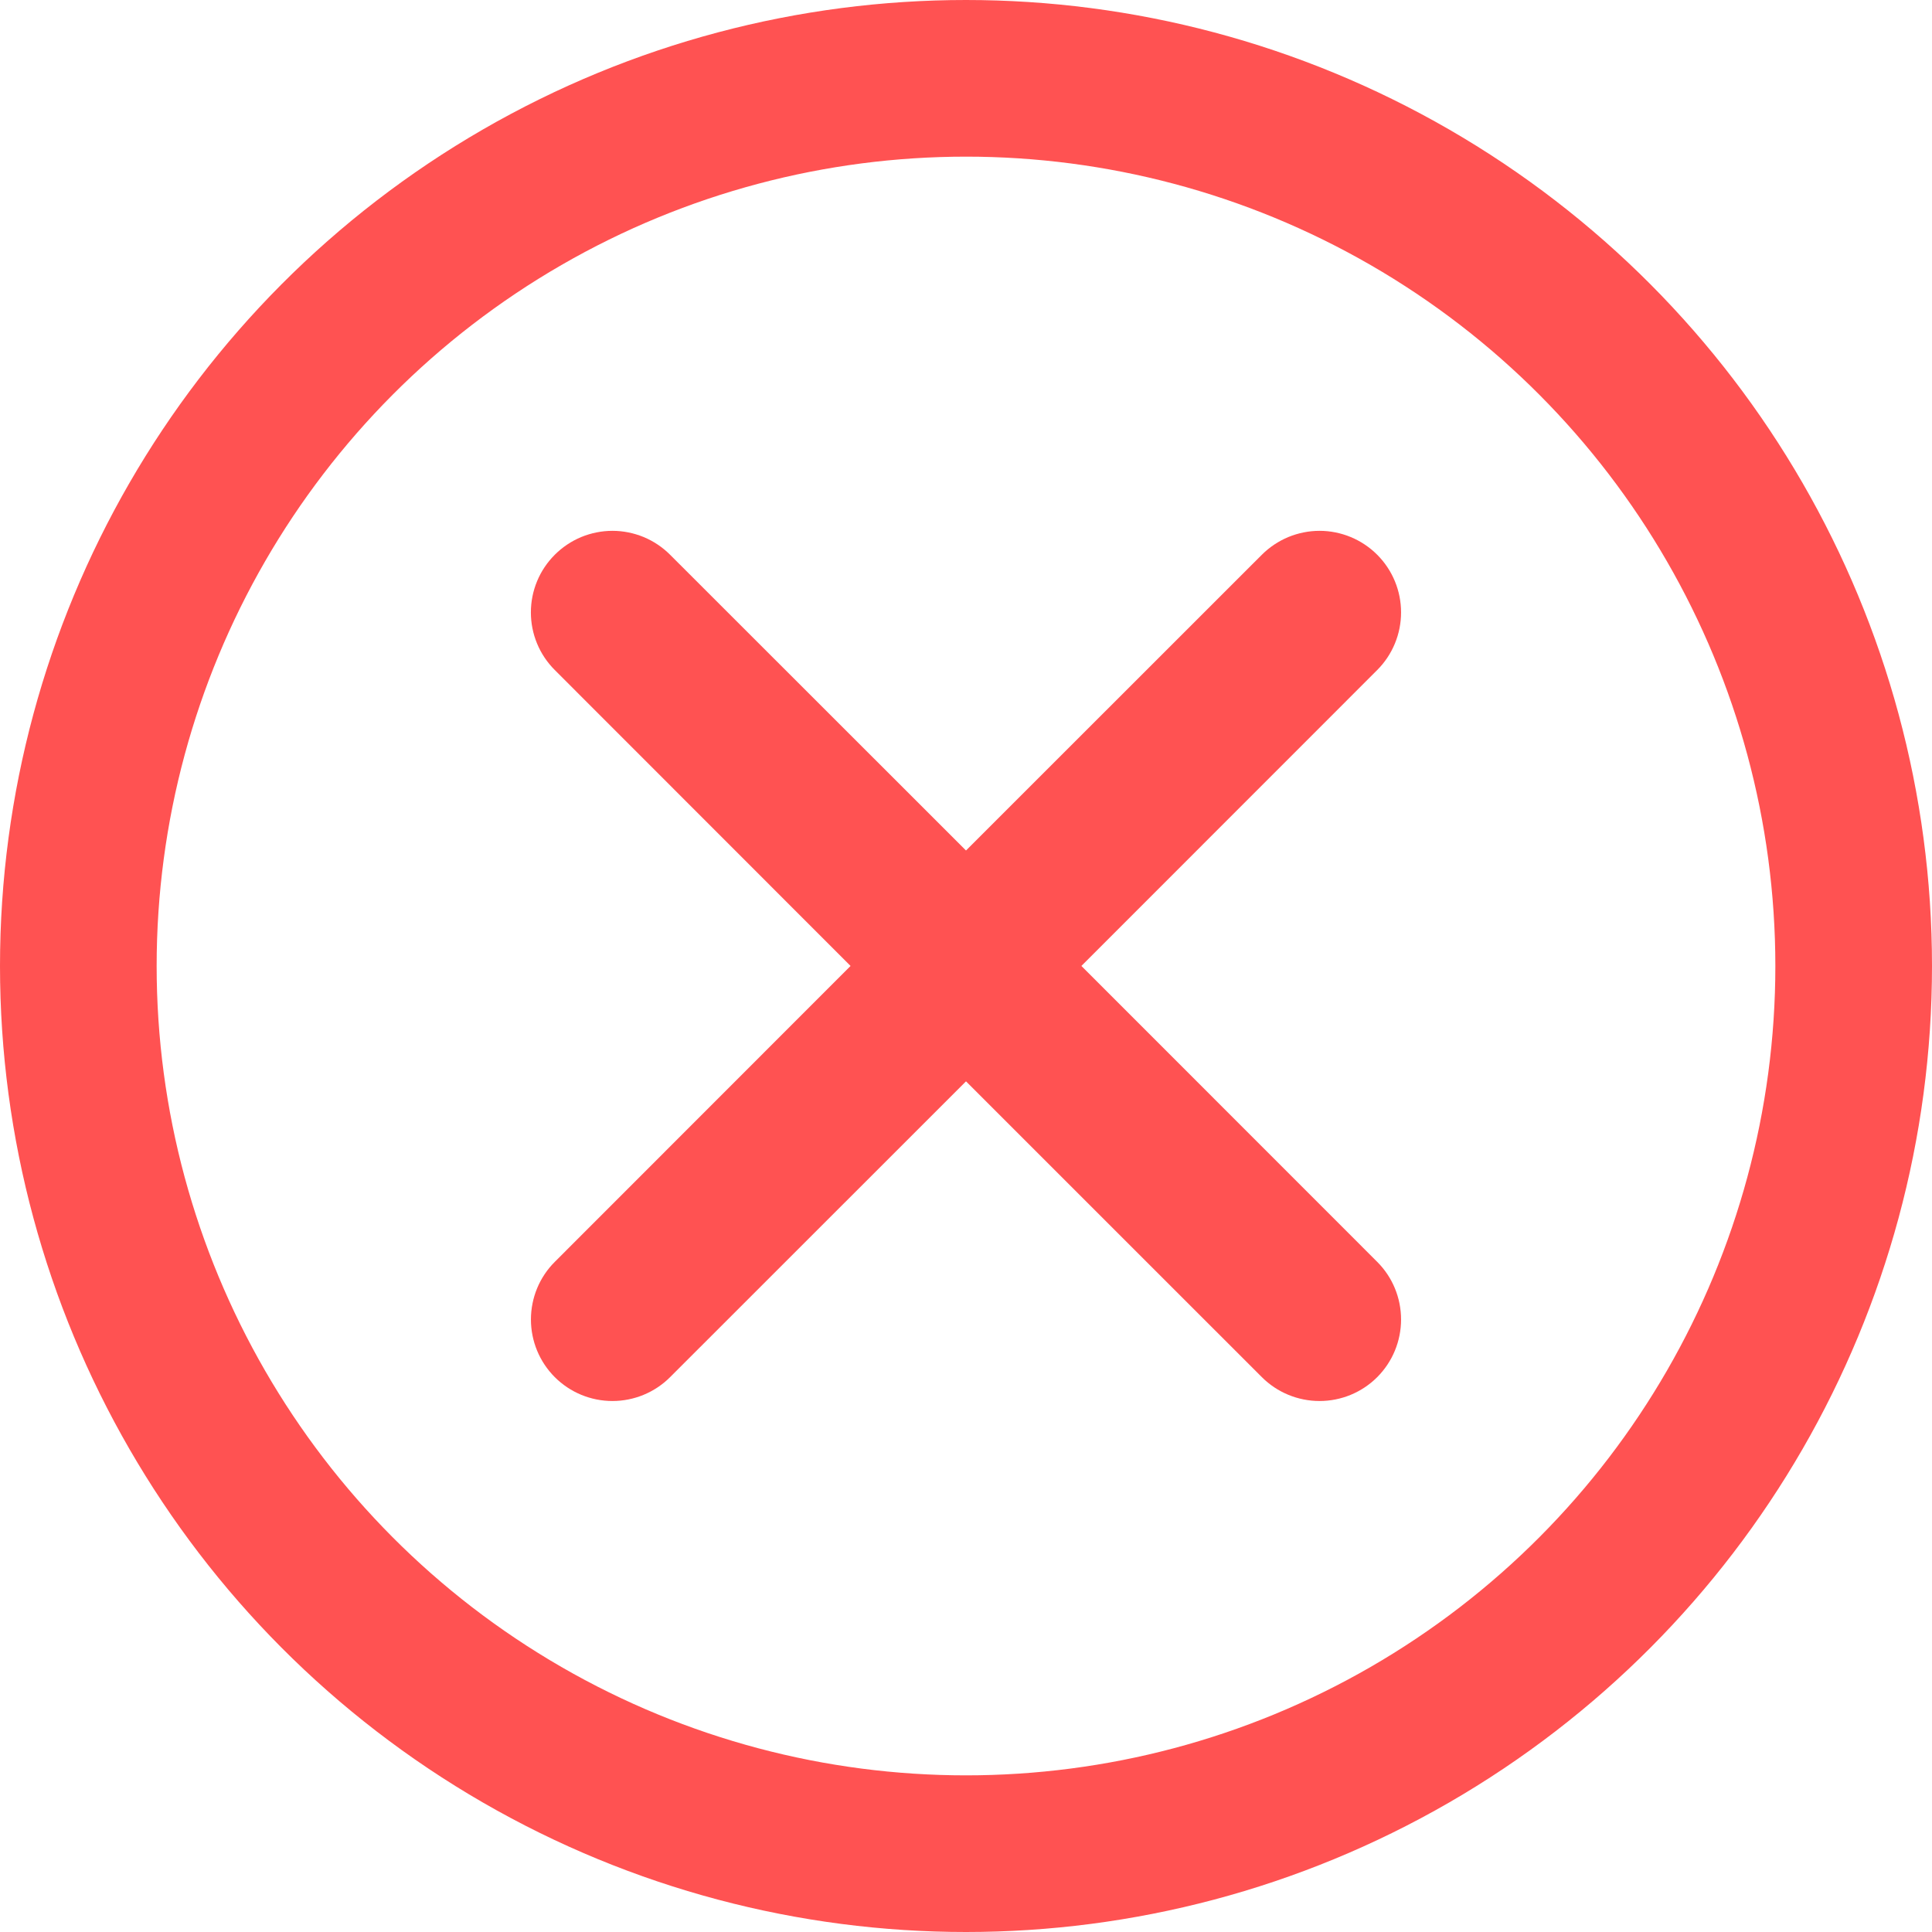<svg width="37" height="37" viewBox="0 0 37 37" fill="none" xmlns="http://www.w3.org/2000/svg">
<circle cx="18.5" cy="18.5" r="17" stroke="#FF5252" stroke-width="3"/>
<path d="M10.625 10.624C10.77 10.479 10.942 10.364 11.131 10.285C11.321 10.207 11.524 10.166 11.729 10.166C11.934 10.166 12.137 10.207 12.327 10.285C12.516 10.364 12.688 10.479 12.833 10.624L18.5 16.288L24.166 10.624C24.311 10.479 24.484 10.364 24.673 10.285C24.863 10.207 25.066 10.166 25.271 10.166C25.476 10.166 25.679 10.207 25.868 10.285C26.058 10.364 26.23 10.479 26.375 10.624C26.52 10.769 26.635 10.941 26.713 11.13C26.792 11.32 26.832 11.523 26.832 11.728C26.832 11.933 26.792 12.136 26.713 12.326C26.635 12.515 26.52 12.687 26.375 12.832L20.71 18.499L26.375 24.166C26.668 24.458 26.832 24.855 26.832 25.27C26.832 25.684 26.668 26.081 26.375 26.374C26.082 26.667 25.685 26.831 25.271 26.831C24.857 26.831 24.459 26.667 24.166 26.374L18.5 20.709L12.833 26.374C12.54 26.667 12.143 26.831 11.729 26.831C11.315 26.831 10.918 26.667 10.625 26.374C10.332 26.081 10.168 25.684 10.168 25.27C10.168 24.855 10.332 24.458 10.625 24.166L16.289 18.499L10.625 12.832C10.48 12.687 10.364 12.515 10.286 12.326C10.207 12.136 10.167 11.933 10.167 11.728C10.167 11.523 10.207 11.32 10.286 11.13C10.364 10.941 10.48 10.769 10.625 10.624Z" fill="#FF5252"/>
</svg>
